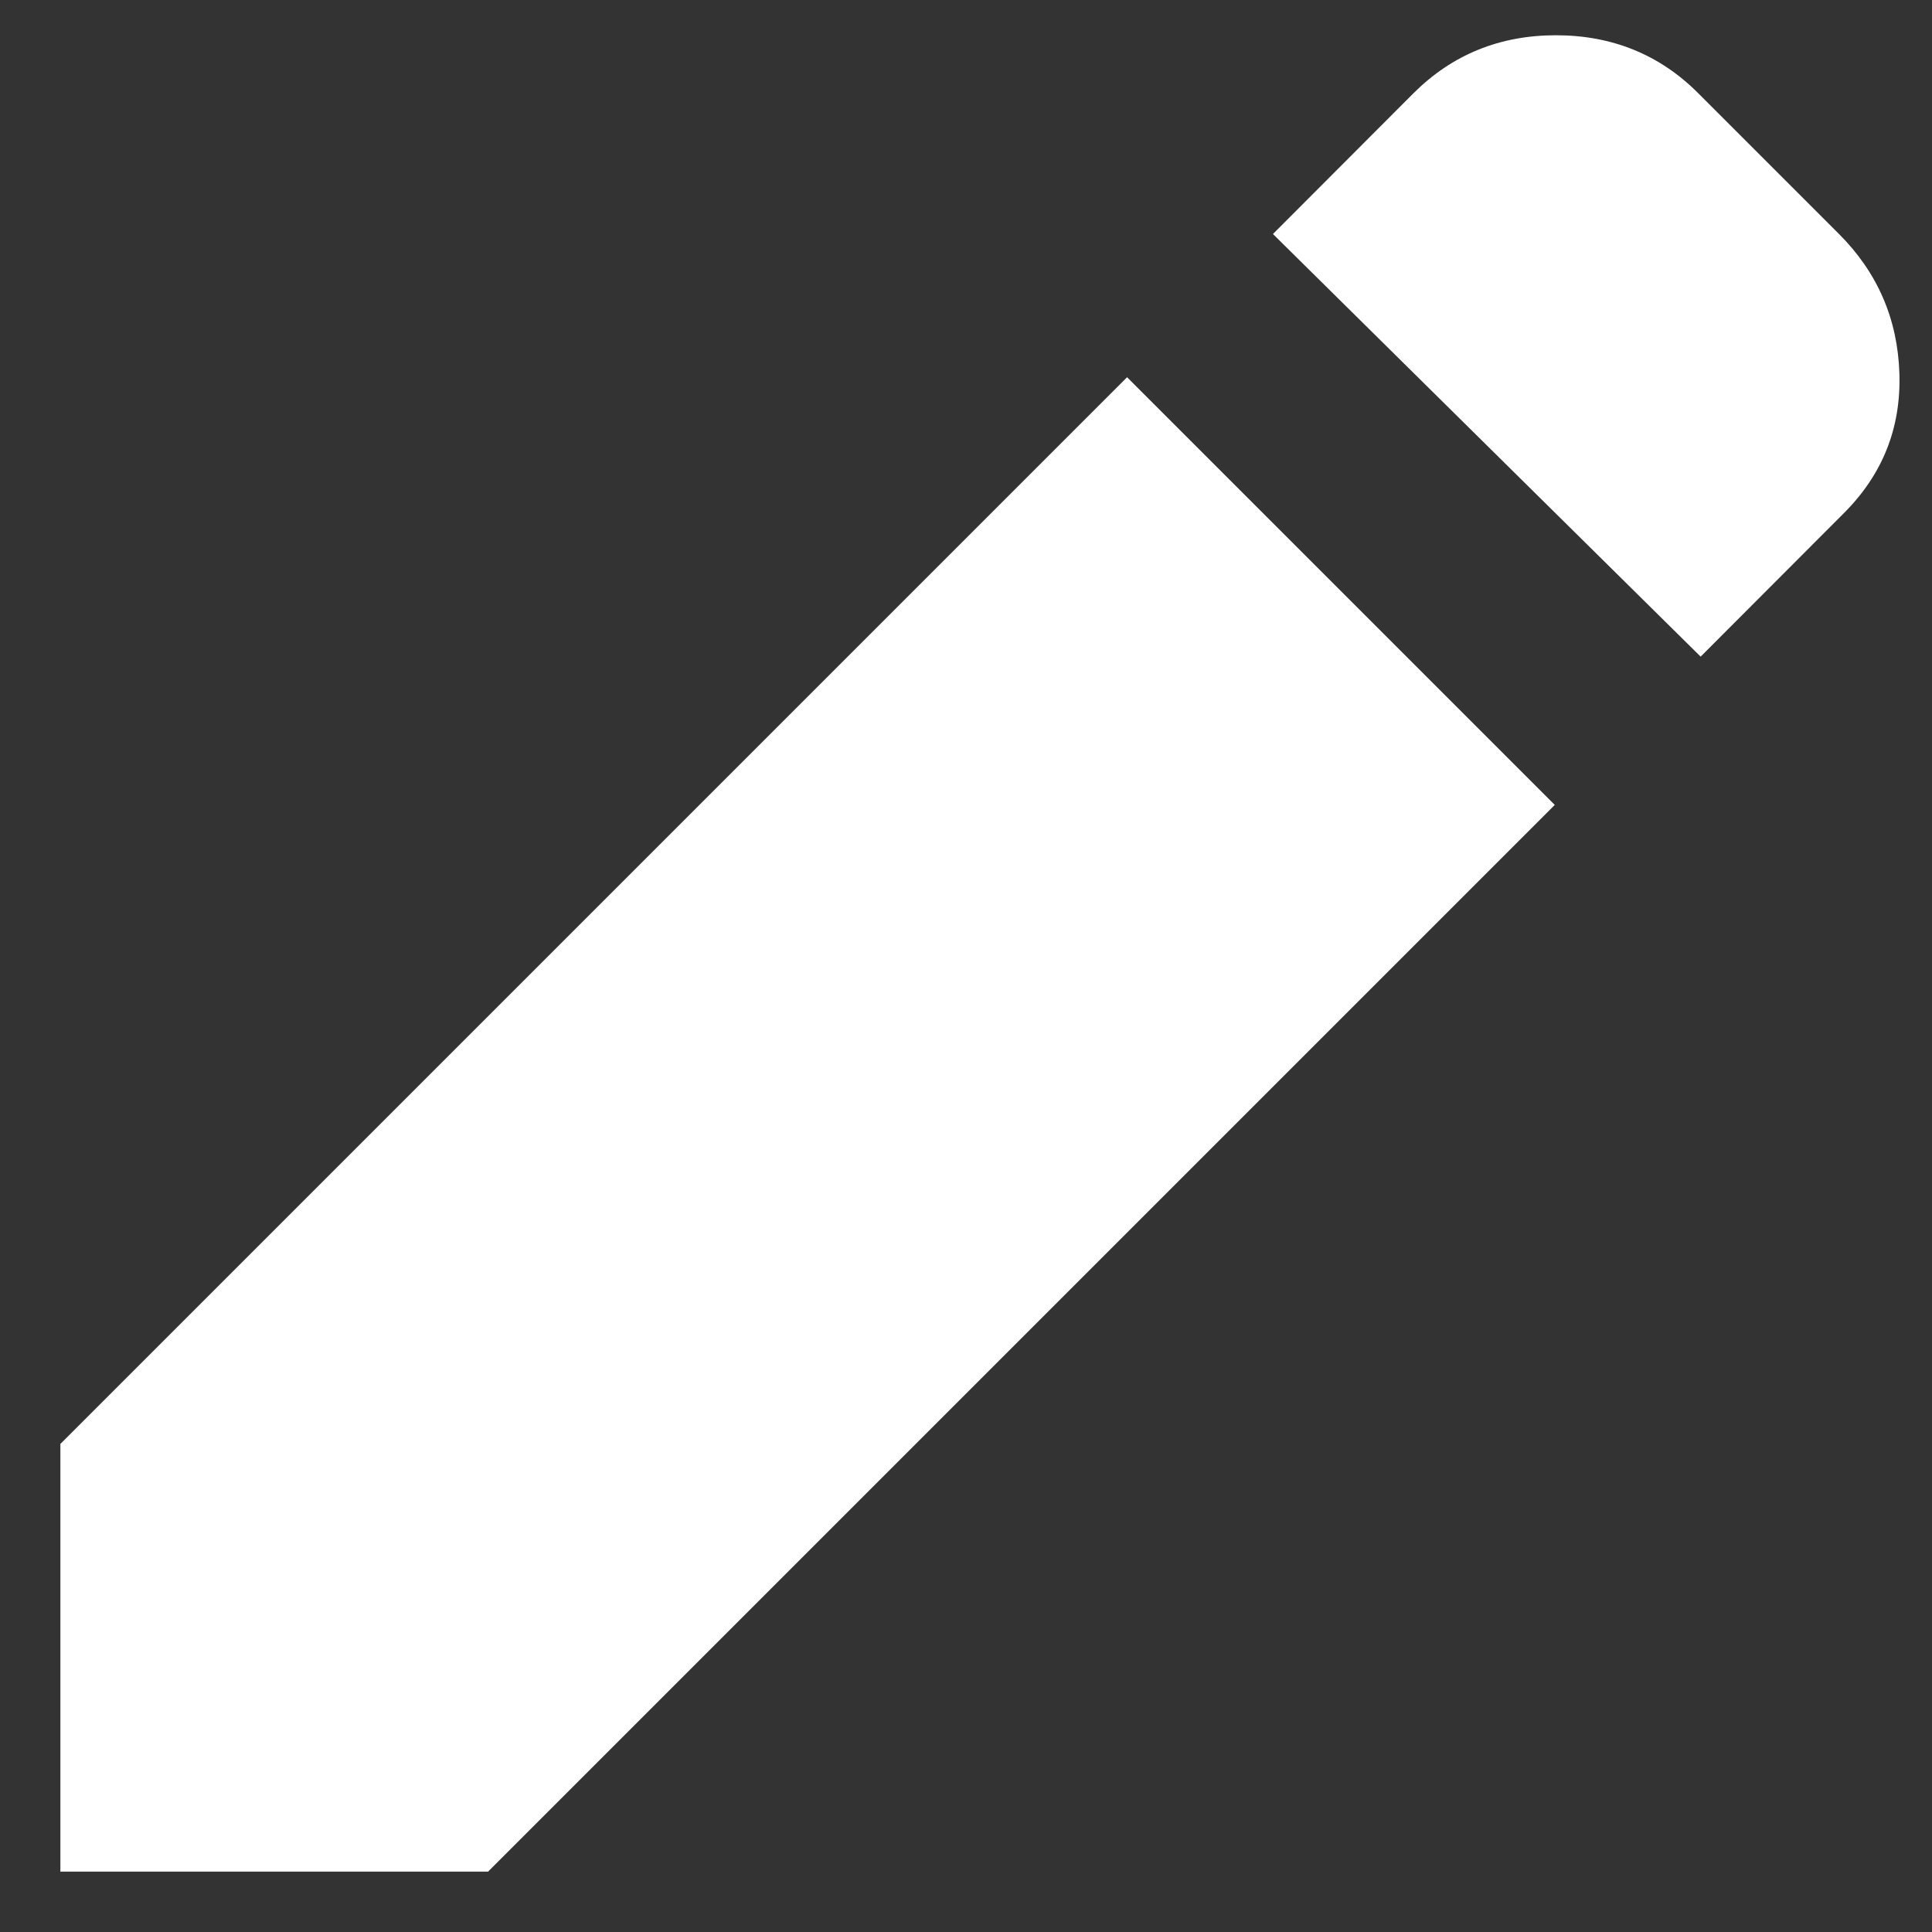 <svg width="8" height="8" viewBox="0 0 8 8" fill="none" xmlns="http://www.w3.org/2000/svg">
<rect x="0" y="0" width="8" height="8" fill="#333333" stroke="none"/>
<path d="M7.042 2.719L5.271 0.969L5.854 0.385C6.014 0.226 6.21 0.146 6.443 0.146C6.675 0.146 6.872 0.226 7.031 0.385L7.615 0.969C7.774 1.128 7.858 1.321 7.865 1.547C7.872 1.773 7.795 1.965 7.635 2.125L7.042 2.719ZM6.438 3.333L2.021 7.75H0.25V5.979L4.667 1.562L6.438 3.333Z" fill="white"/>
</svg>
